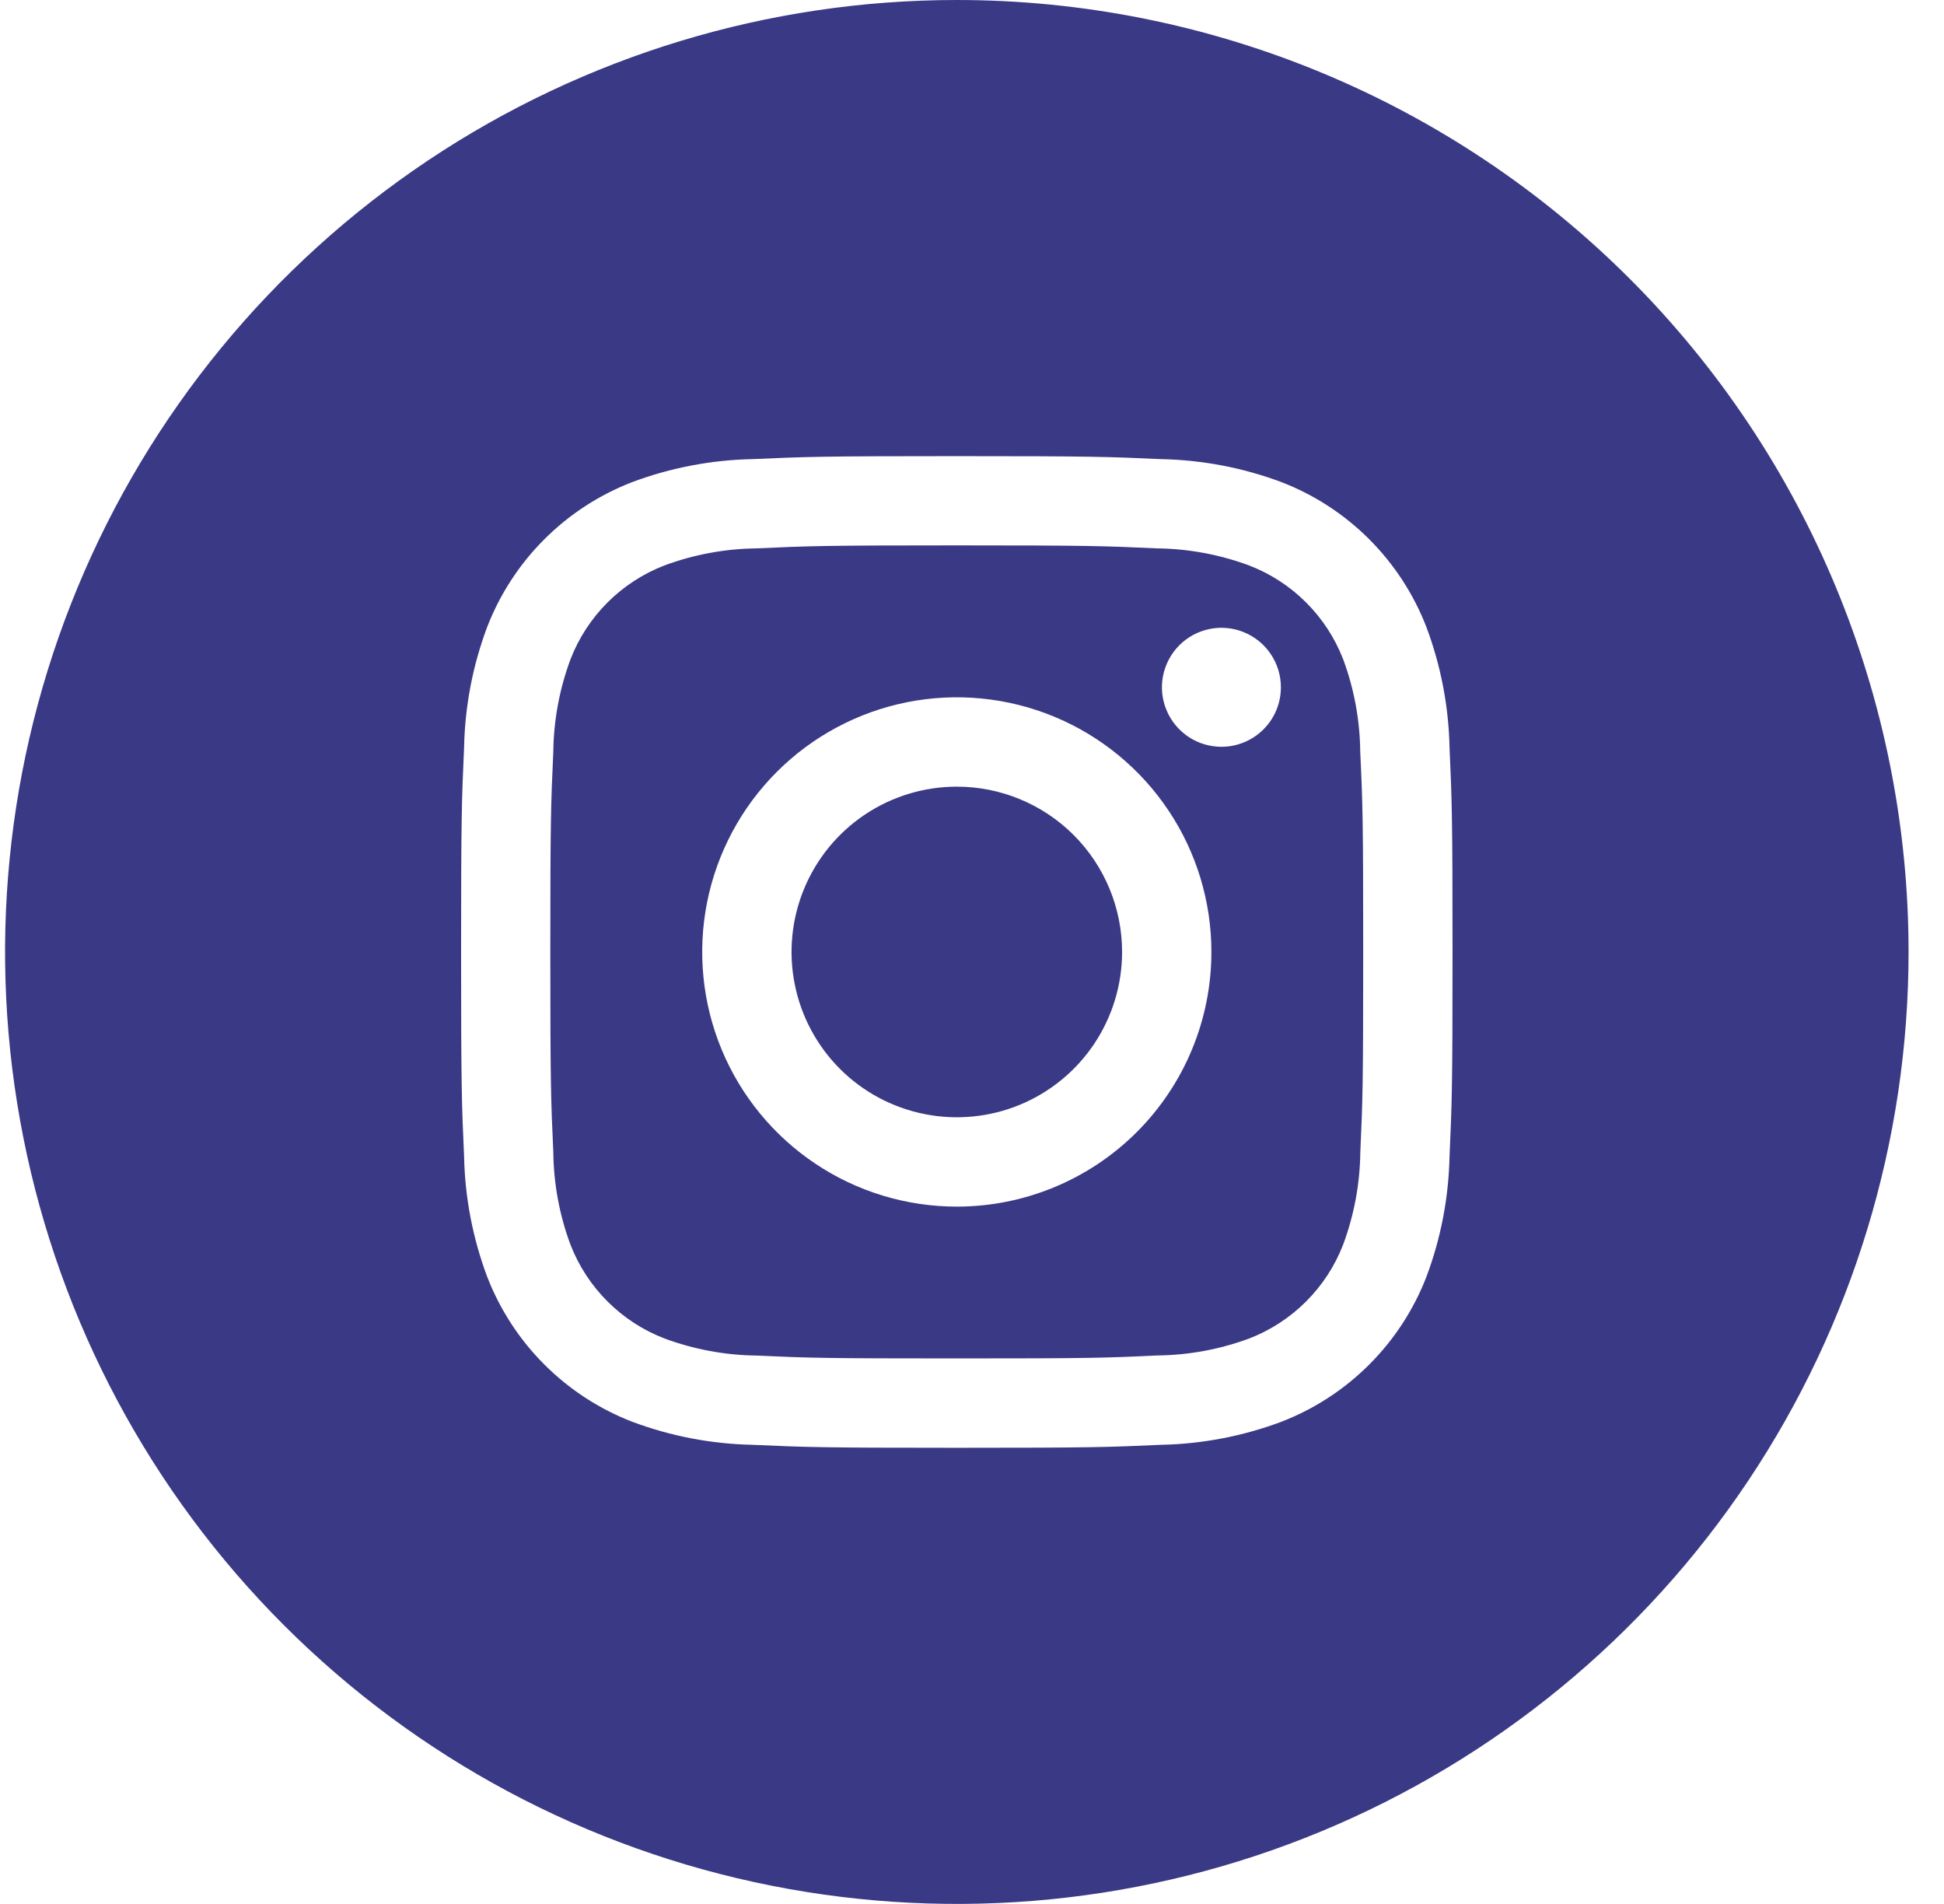 <svg width="48" height="47" viewBox="0 0 48 47" fill="none" xmlns="http://www.w3.org/2000/svg">
<path d="M33.167 16.281C32.963 15.753 32.651 15.273 32.25 14.873C31.85 14.473 31.37 14.161 30.841 13.958C30.114 13.689 29.346 13.546 28.57 13.537C27.28 13.478 26.893 13.463 23.625 13.463C20.357 13.463 19.97 13.478 18.68 13.537C17.904 13.546 17.134 13.688 16.406 13.958C15.878 14.162 15.398 14.474 14.998 14.875C14.598 15.275 14.286 15.755 14.083 16.284C13.814 17.011 13.671 17.779 13.662 18.555C13.603 19.845 13.588 20.232 13.588 23.5C13.588 26.768 13.603 27.155 13.662 28.445C13.671 29.221 13.813 29.991 14.083 30.719C14.287 31.247 14.599 31.727 15 32.127C15.4 32.527 15.88 32.839 16.409 33.042C17.136 33.311 17.904 33.454 18.68 33.463C19.97 33.522 20.357 33.534 23.625 33.534C26.893 33.534 27.28 33.522 28.57 33.461C29.346 33.453 30.116 33.311 30.844 33.042C31.372 32.838 31.852 32.526 32.252 32.125C32.652 31.725 32.964 31.245 33.167 30.716C33.436 29.989 33.579 29.221 33.588 28.445C33.647 27.155 33.659 26.768 33.659 23.5C33.659 20.232 33.647 19.845 33.586 18.555C33.578 17.779 33.436 17.009 33.167 16.281ZM23.625 29.786C22.382 29.786 21.166 29.418 20.133 28.727C19.099 28.036 18.293 27.054 17.817 25.906C17.341 24.757 17.217 23.493 17.459 22.274C17.702 21.054 18.301 19.934 19.18 19.055C20.059 18.176 21.179 17.577 22.399 17.334C23.618 17.092 24.882 17.216 26.031 17.692C27.179 18.168 28.161 18.974 28.852 20.008C29.543 21.041 29.911 22.257 29.911 23.5C29.911 25.167 29.249 26.766 28.07 27.945C26.891 29.124 25.292 29.786 23.625 29.786ZM30.159 18.435C29.868 18.435 29.584 18.349 29.343 18.188C29.101 18.026 28.913 17.797 28.802 17.529C28.69 17.26 28.661 16.965 28.718 16.68C28.775 16.395 28.915 16.133 29.12 15.928C29.325 15.723 29.587 15.583 29.872 15.526C30.157 15.469 30.452 15.498 30.721 15.61C30.989 15.721 31.218 15.909 31.38 16.151C31.541 16.392 31.627 16.676 31.627 16.966C31.627 17.356 31.473 17.73 31.197 18.005C30.922 18.28 30.548 18.435 30.159 18.435ZM27.706 23.5C27.706 24.307 27.466 25.096 27.018 25.767C26.57 26.438 25.932 26.961 25.187 27.27C24.441 27.579 23.62 27.66 22.829 27.502C22.037 27.345 21.31 26.956 20.739 26.386C20.169 25.815 19.78 25.088 19.623 24.296C19.465 23.505 19.546 22.684 19.855 21.938C20.164 21.193 20.687 20.555 21.358 20.107C22.029 19.659 22.818 19.419 23.625 19.419C24.707 19.419 25.745 19.849 26.511 20.614C27.276 21.38 27.706 22.418 27.706 23.5ZM23.625 0C18.977 0 14.434 1.378 10.569 3.96C6.705 6.543 3.692 10.213 1.914 14.507C0.135 18.801 -0.33 23.526 0.577 28.085C1.483 32.643 3.721 36.831 7.008 40.117C10.294 43.404 14.482 45.642 19.04 46.548C23.599 47.455 28.324 46.99 32.618 45.211C36.912 43.432 40.582 40.42 43.164 36.556C45.747 32.691 47.125 28.148 47.125 23.5C47.125 17.267 44.649 11.29 40.242 6.883C35.835 2.476 29.858 0 23.625 0V0ZM35.791 28.545C35.77 29.561 35.578 30.566 35.221 31.517C34.906 32.33 34.426 33.068 33.809 33.684C33.193 34.301 32.455 34.781 31.642 35.096C30.692 35.452 29.688 35.645 28.673 35.666C27.365 35.725 26.949 35.74 23.625 35.74C20.301 35.74 19.885 35.725 18.577 35.666C17.562 35.645 16.558 35.452 15.608 35.096C14.795 34.781 14.057 34.301 13.441 33.684C12.824 33.068 12.344 32.33 12.029 31.517C11.673 30.567 11.48 29.562 11.459 28.548C11.4 27.24 11.385 26.824 11.385 23.5C11.385 20.176 11.4 19.76 11.459 18.452C11.479 17.438 11.671 16.434 12.027 15.483C12.341 14.669 12.822 13.931 13.439 13.314C14.056 12.697 14.794 12.216 15.608 11.902C16.559 11.546 17.563 11.354 18.577 11.334C19.885 11.275 20.301 11.26 23.625 11.26C26.949 11.26 27.365 11.275 28.673 11.334C29.687 11.354 30.691 11.546 31.642 11.902C32.455 12.216 33.194 12.697 33.81 13.314C34.426 13.931 34.907 14.67 35.221 15.483C35.577 16.433 35.77 17.438 35.791 18.452C35.85 19.76 35.865 20.176 35.865 23.5C35.865 26.824 35.85 27.24 35.791 28.548V28.545Z" fill="#3A3985"/>
</svg>
